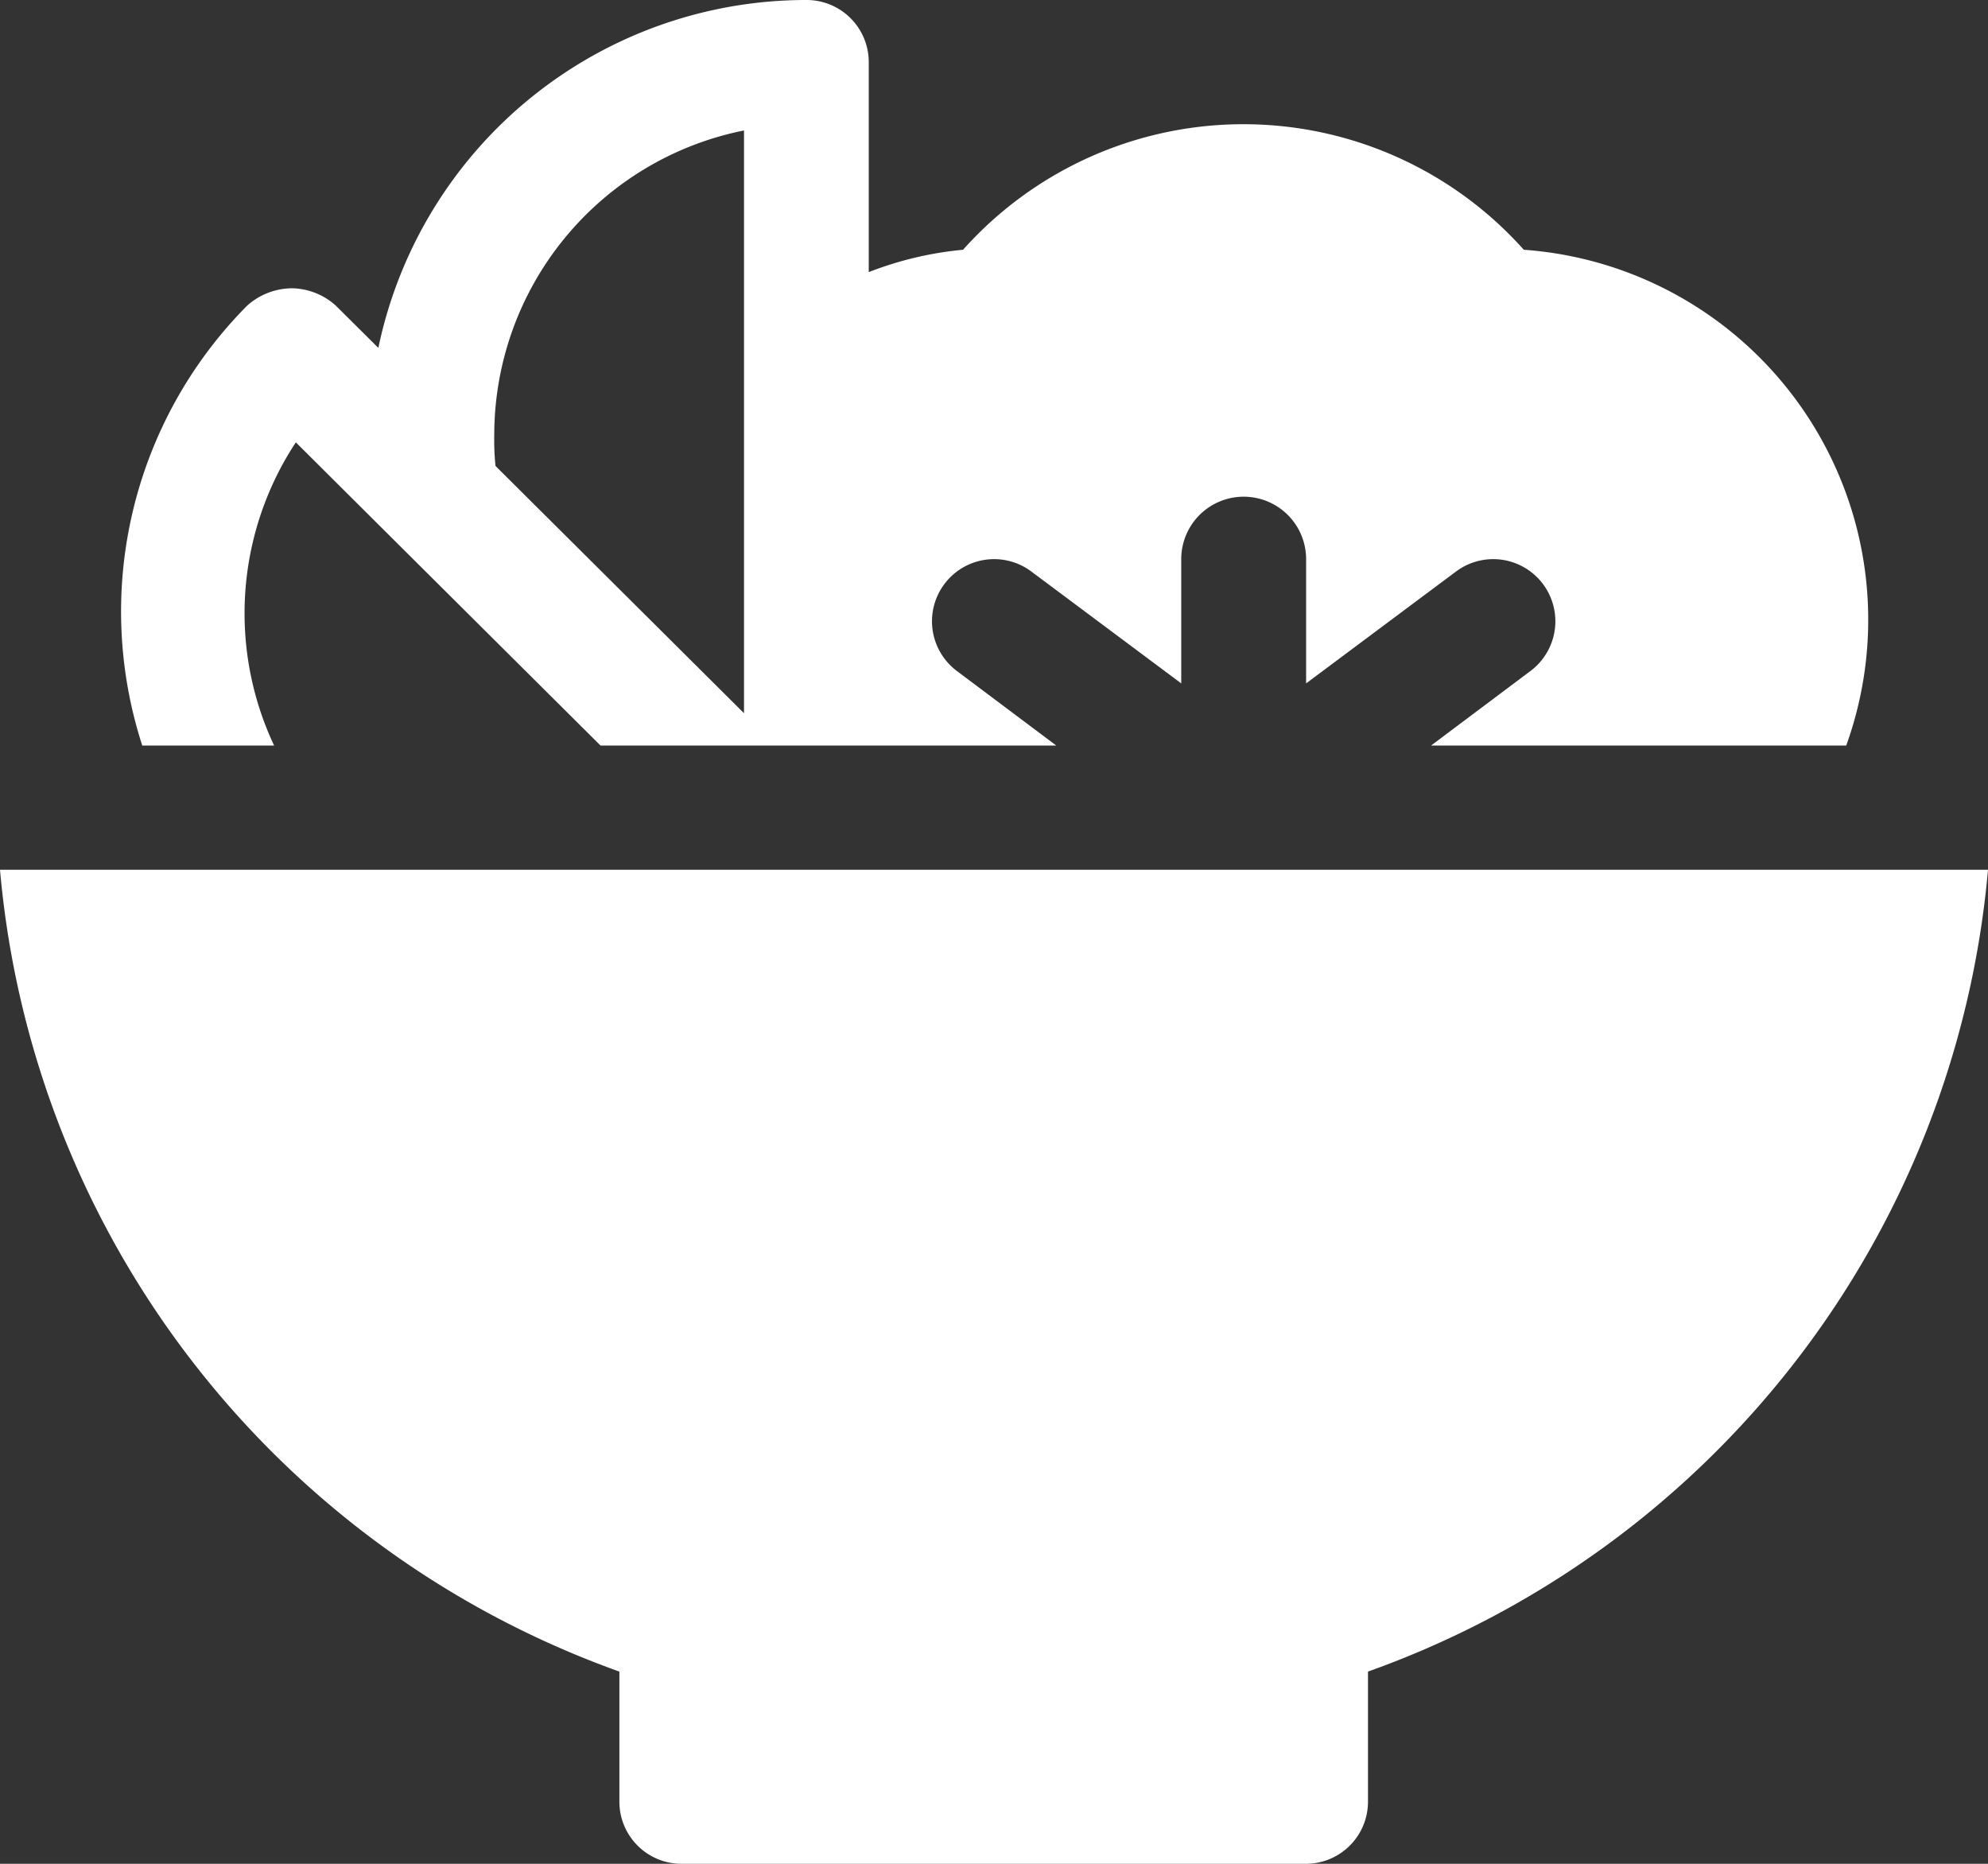 <svg xmlns="http://www.w3.org/2000/svg" width="16" height="15" viewBox="0 0 16 15"><rect x="0" y="0" width="16" height="15" fill="#333333" stroke="none"/><g transform="translate(0 -14.72)"><g transform="translate(0 21.72)"><path d="M0,238.72a7.557,7.557,0,0,0,4.985,6.453v1.047a.5.5,0,0,0,.5.5h5.025a.5.5,0,0,0,.5-.5v-1.047A7.559,7.559,0,0,0,16,238.72Z" transform="translate(0 -238.72)" fill="#fff"/></g><g transform="translate(0.977 14.72)"><path d="M42.4,16.73a3.025,3.025,0,0,0-4.513,0,2.793,2.793,0,0,0-.759.18V15.22a.5.5,0,0,0-.5-.5,3.519,3.519,0,0,0-3.447,2.8l-.342-.34a.541.541,0,0,0-.352-.14.547.547,0,0,0-.362.14,3.494,3.494,0,0,0-.844,3.54h1.061a2.5,2.5,0,0,1,.175-2.44l.673.67,1.779,1.77h3.668l-.8-.6a.5.5,0,0,1-.1-.7.5.5,0,0,1,.7-.1l1.206.9v-1a.5.5,0,0,1,1.005,0v1l1.206-.9a.5.5,0,1,1,.6.8l-.8.6h3.341A2.985,2.985,0,0,0,42.4,16.73Zm-6.276,3.73-2-1.99a2,2,0,0,1-.01-.25,2.5,2.5,0,0,1,2.01-2.45Z" transform="translate(-31.113 -14.72)" fill="#fff"/></g></g></svg>